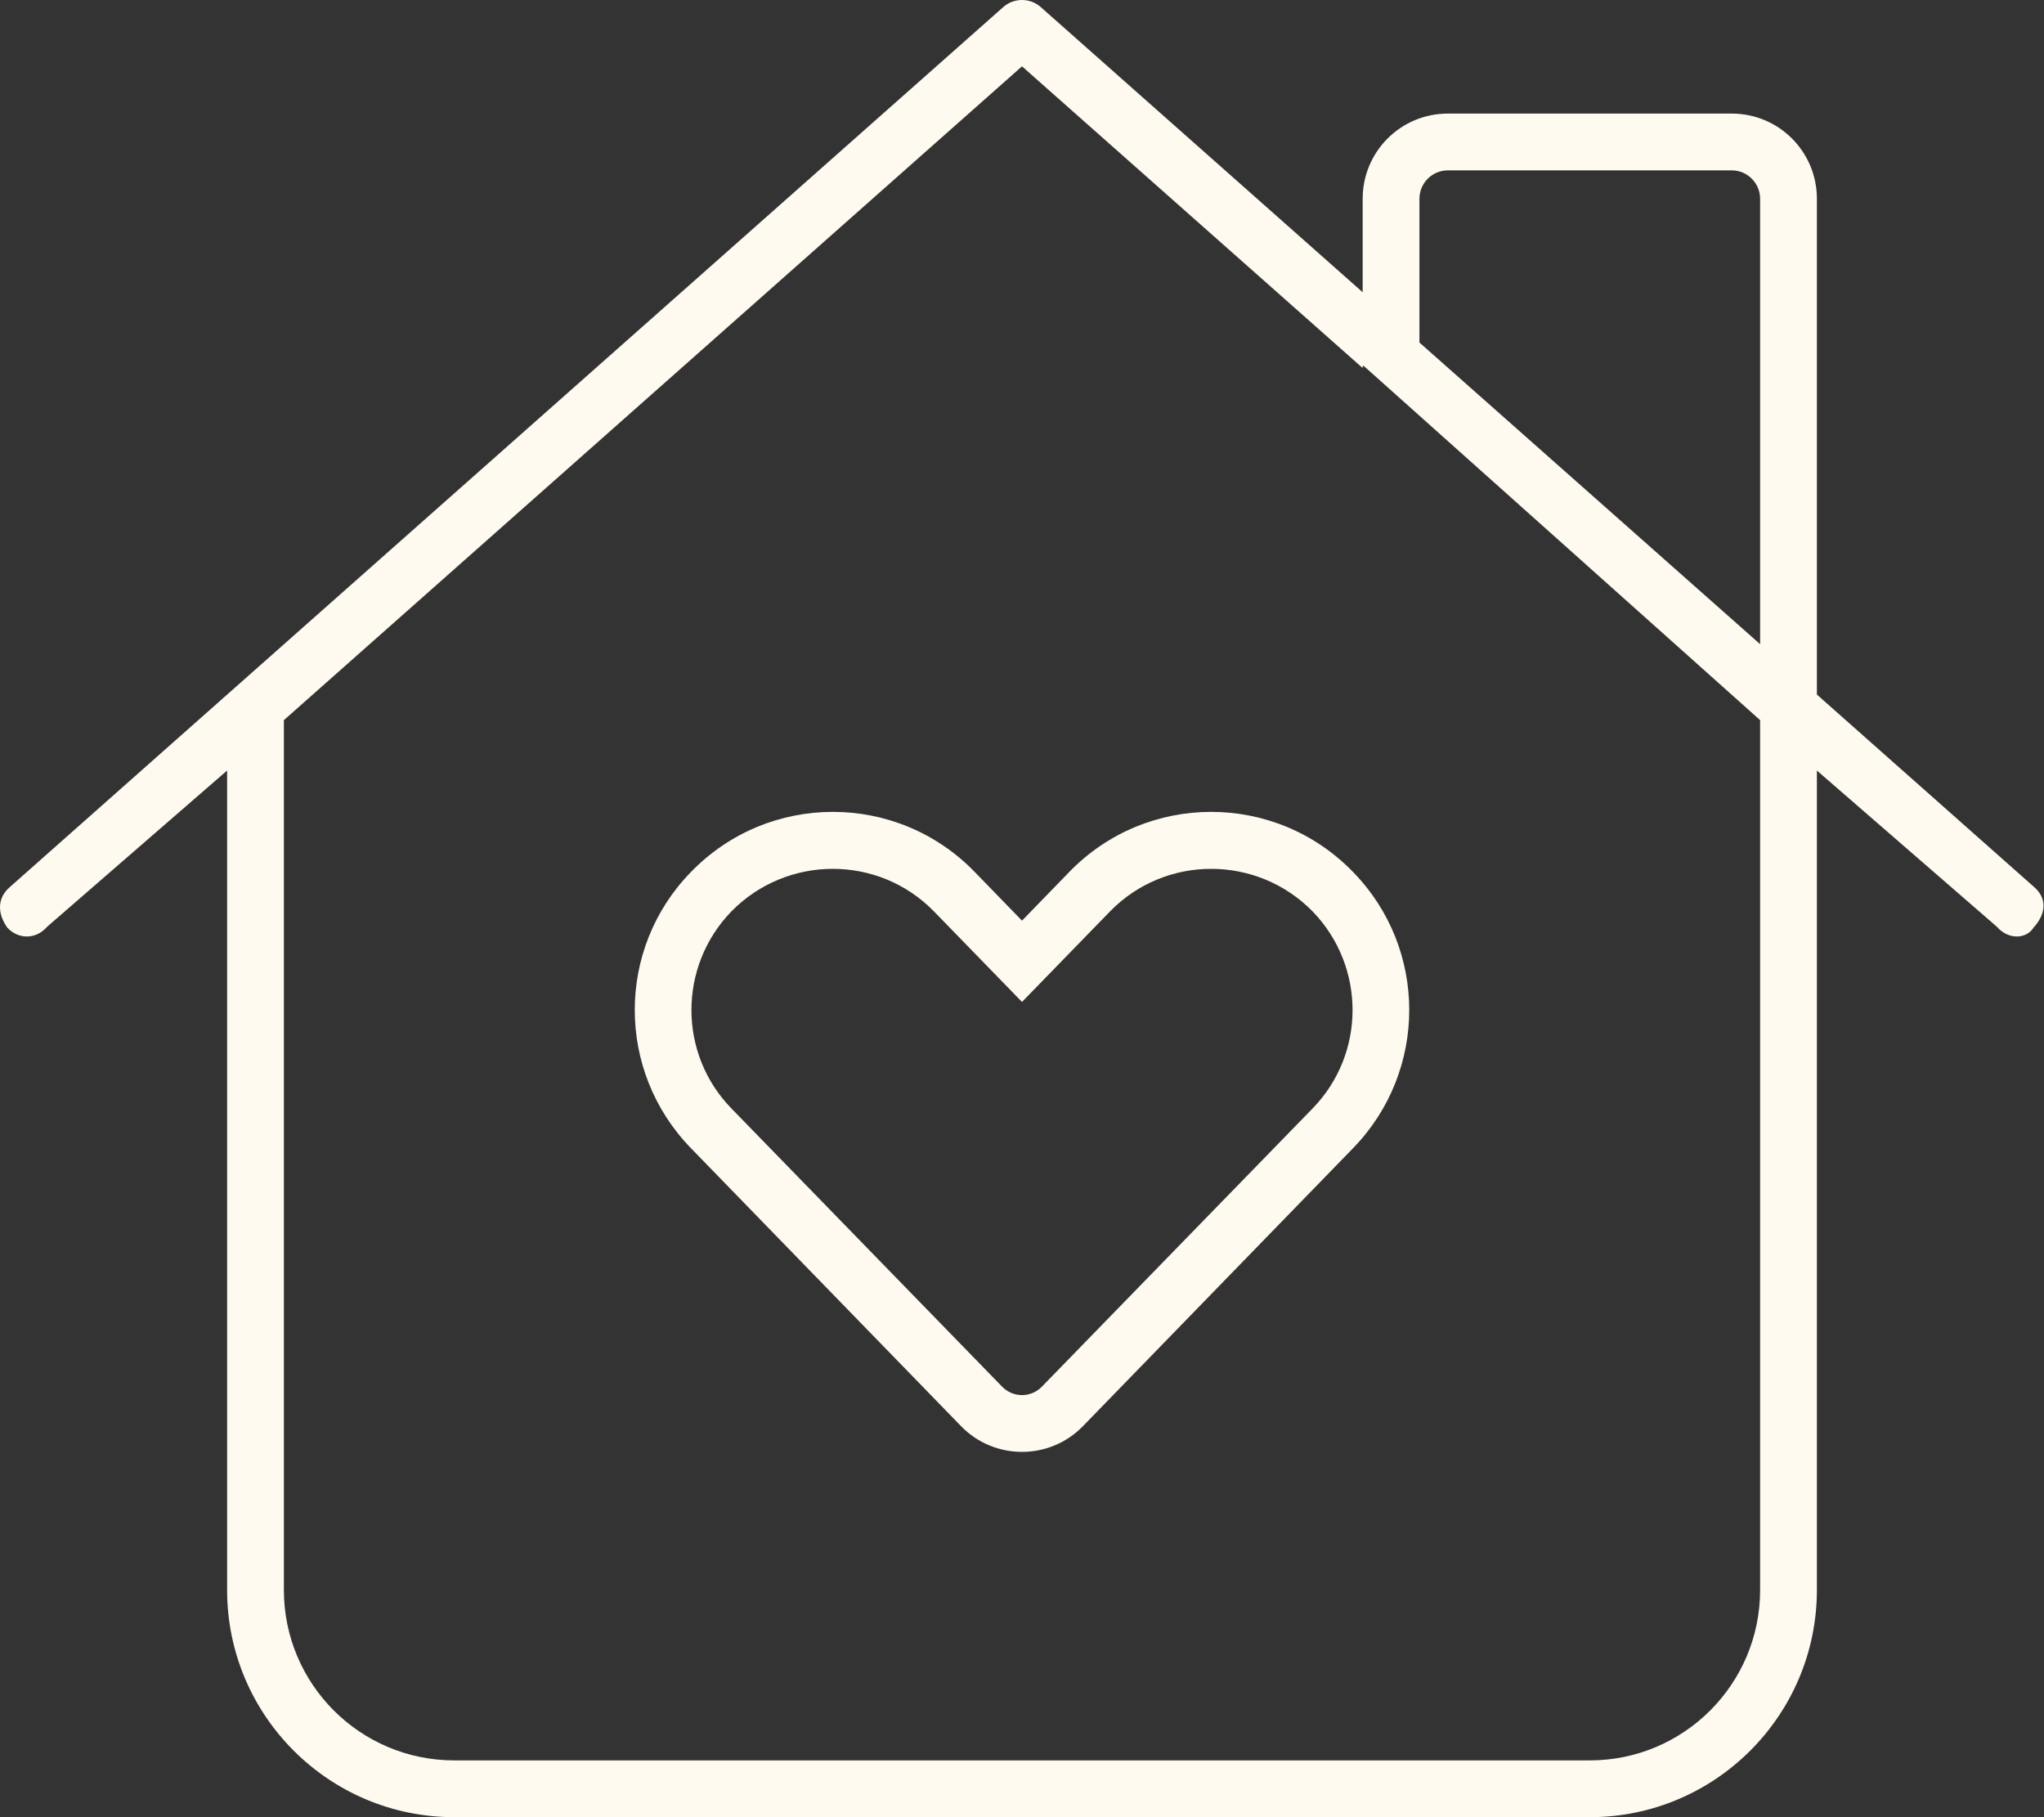 <?xml version="1.0" encoding="UTF-8" standalone="no"?>
<!DOCTYPE svg PUBLIC "-//W3C//DTD SVG 1.1//EN" "http://www.w3.org/Graphics/SVG/1.1/DTD/svg11.dtd">
<svg width="100%" height="100%" viewBox="0 0 576 512" version="1.1" xmlns="http://www.w3.org/2000/svg" xmlns:xlink="http://www.w3.org/1999/xlink" xml:space="preserve" xmlns:serif="http://www.serif.com/" style="fill-rule:evenodd;clip-rule:evenodd;stroke-linejoin:round;stroke-miterlimit:2;">
    <rect x="0" y="0" width="576" height="512" fill="#333333" stroke="none"/>
    <path d="M194.7,245.7C216.6,223.1 252.8,223.1 274.7,245.7L288,259.4L301.3,245.7C323.2,223.1 359.4,223.1 381.3,245.7C402.4,267.3 402.4,301.8 381.3,323.5L305.2,401.8C295.8,411.5 280.2,411.5 270.8,401.8L194.7,323.5C173.6,301.8 173.6,267.3 194.7,245.7ZM263.2,256.8C247.6,240.8 221.8,240.8 206.1,256.8C191.1,272.3 191.1,296.9 206.1,312.3L282.3,390.6C285.4,393.9 290.6,393.9 293.7,390.6L369.9,312.3C384.9,296.9 384.9,272.3 369.9,256.8C354.2,240.8 328.4,240.8 312.8,256.8L288,282.3L263.2,256.8ZM282.7,2.011C285.7,-0.67 290.3,-0.67 293.3,2.011L384,82.34L384,56C384,42.75 394.7,32 408,32L488,32C501.3,32 512,42.75 512,56L512,195.7L573.3,250C576.6,252.9 576.9,257.1 573.1,261.3C571.1,264.6 566,264.9 562.7,261.1L512,217.1L512,448C512,483.3 483.3,512 448,512L128,512C92.65,512 64,483.3 64,448L64,217.1L13.3,261.1C9.997,264.9 4.941,264.6 2.012,261.3C-0.918,257.1 -0.612,252.9 2.696,250L282.7,2.011ZM496,181.5L496,56C496,51.58 492.4,48 488,48L408,48C403.6,48 400,51.58 400,56L400,96.51L496,181.5ZM288,18.69L80,202.9L80,448C80,474.5 101.5,496 128,496L448,496C474.5,496 496,474.5 496,448L496,202.9L384.3,103.1L384,103.1L384,103.7L288,18.69Z" style="fill:rgb(255,250,240);fill-rule:nonzero;"/>
</svg>
